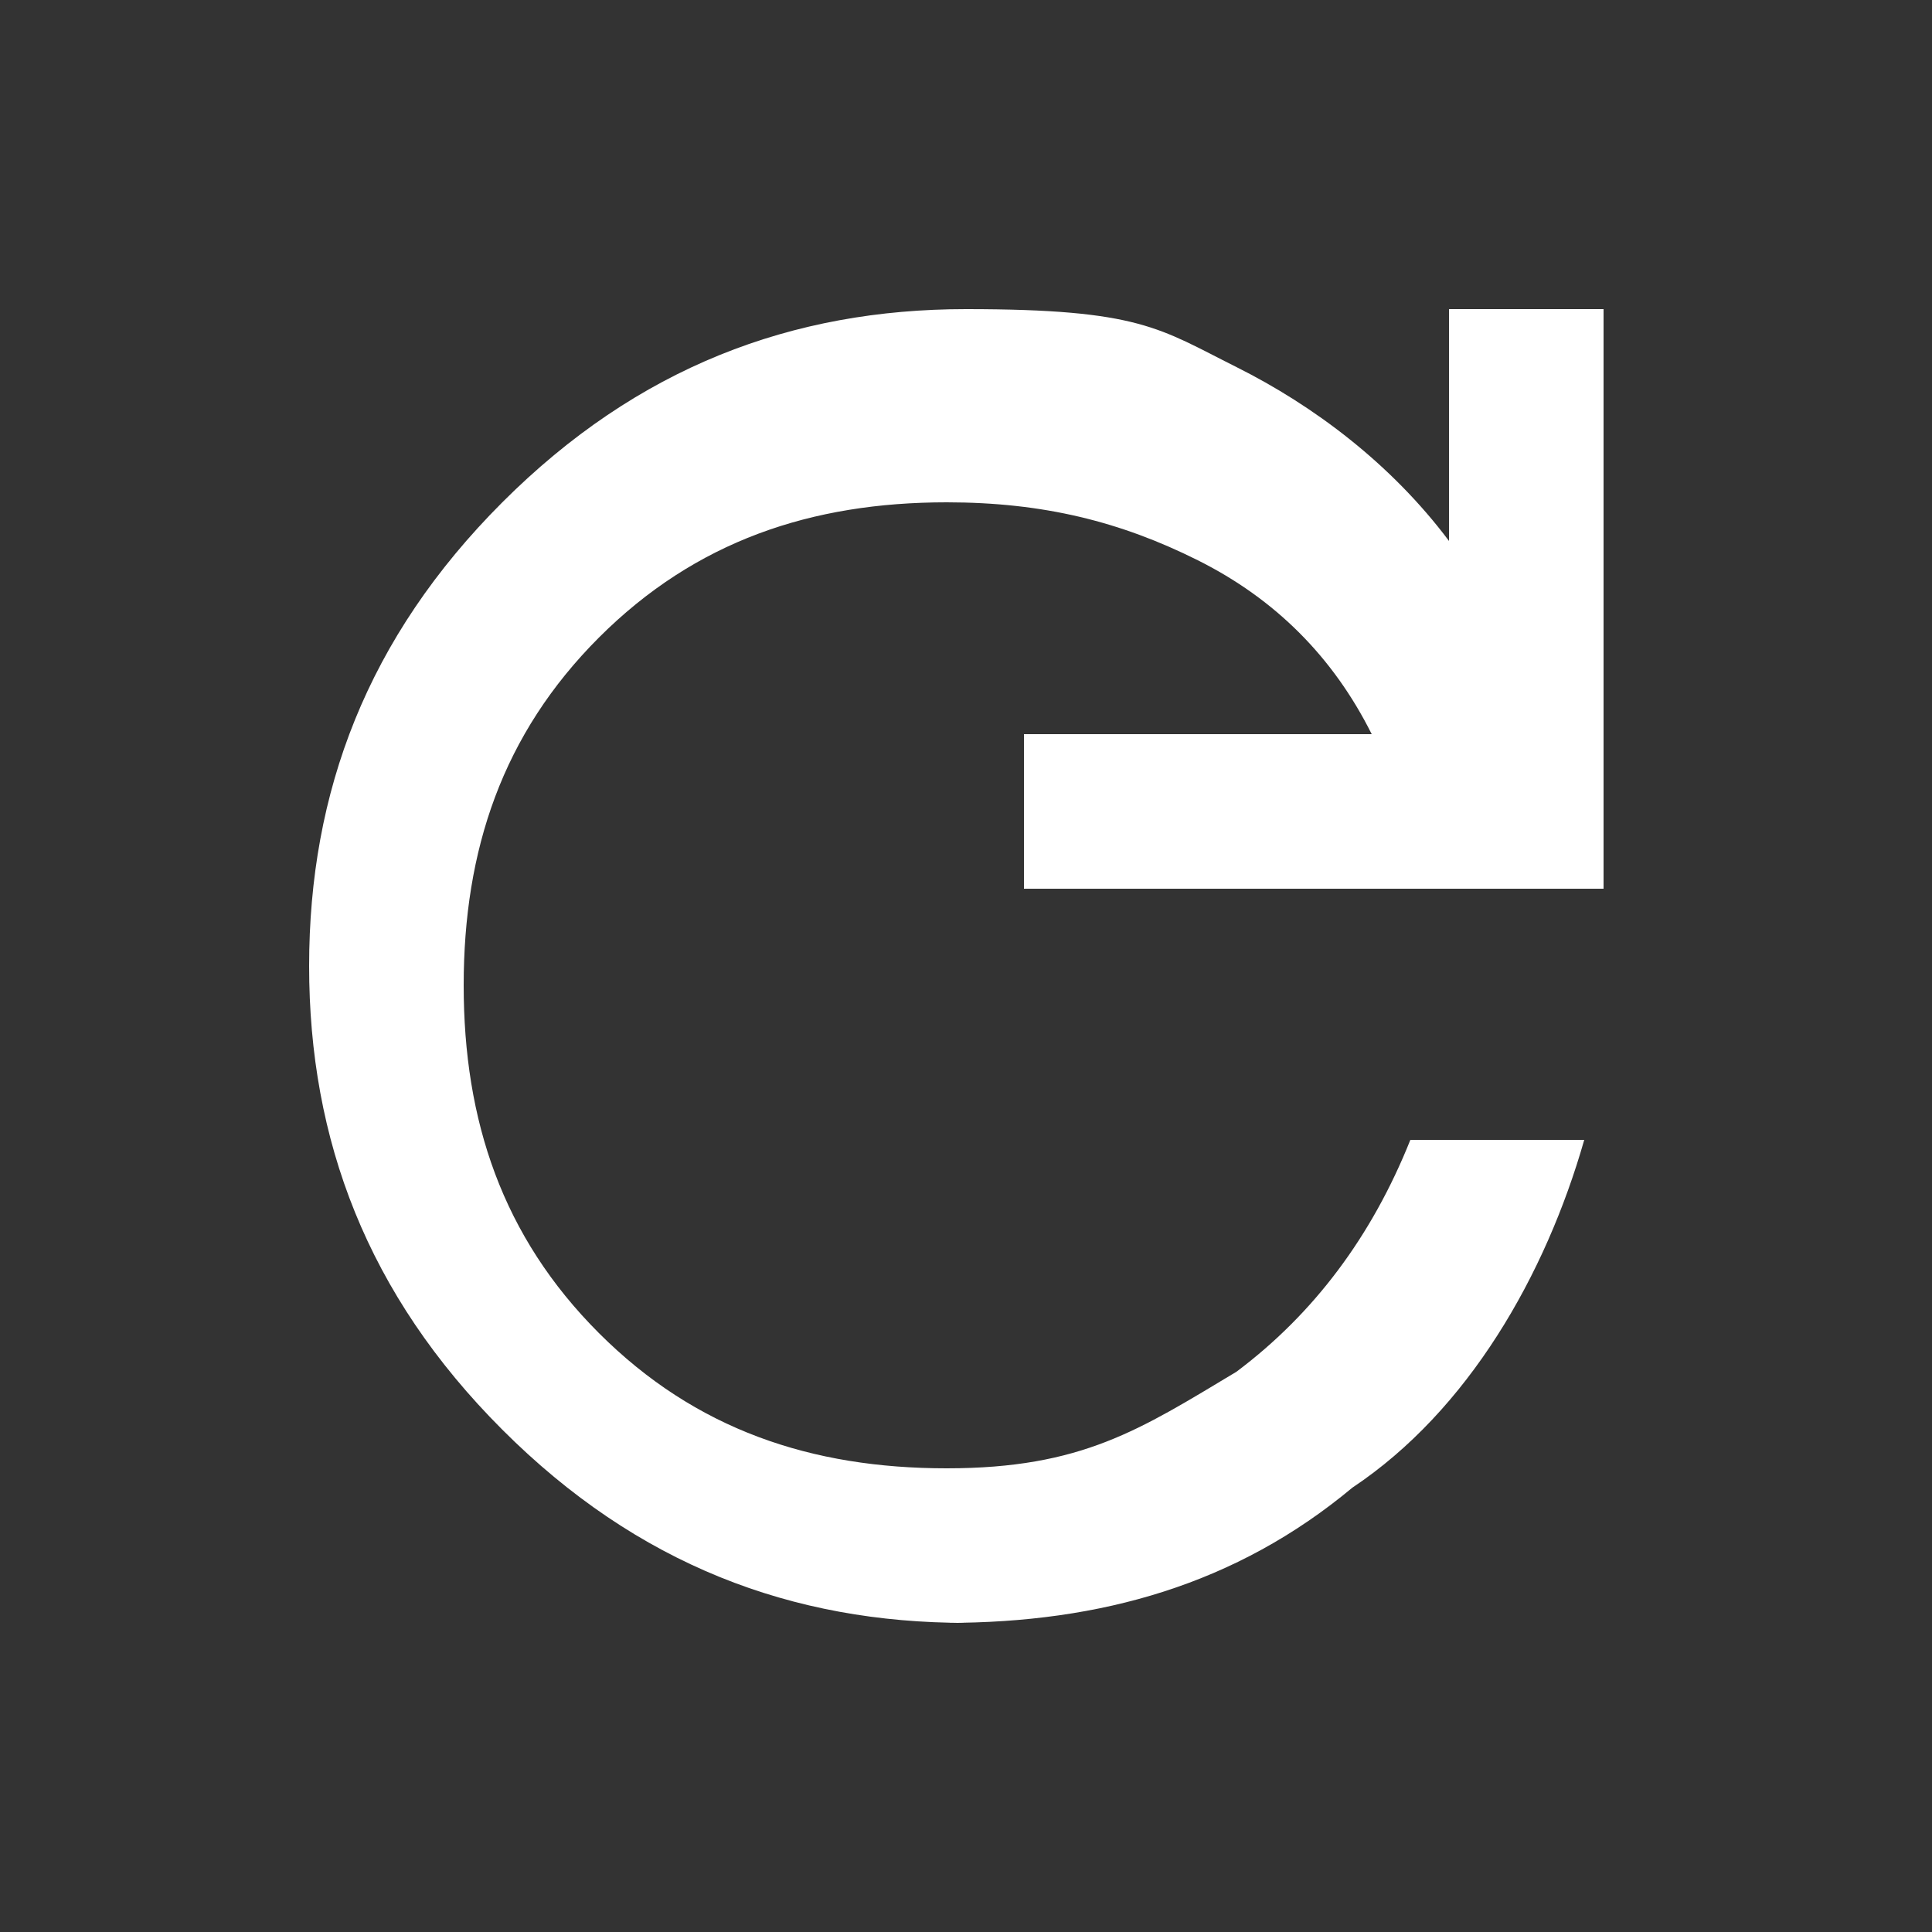 <?xml version="1.0" encoding="UTF-8"?>
<svg xmlns="http://www.w3.org/2000/svg" version="1.1" viewBox="0 0 10 10">
  <rect x="0" y="0" width="10" height="10" fill="#333333" stroke="none"/>
  <defs>
    <style>
      .cls-1 {
        fill: #fff;
      }
    </style>
  </defs>
  <!-- Generator: Adobe Illustrator 28.6.0, SVG Export Plug-In . SVG Version: 1.2.0 Build 709)  -->
  <g>
    <g id="Layer_1">
      <path class="cls-1" d="M5,8.4c-.9,0-1.7-.3-2.4-1-.7-.7-1-1.5-1-2.4s.3-1.7,1-2.4c.7-.7,1.5-1,2.4-1s1,.1,1.4.3c.4.2.8.5,1.1.9v-1.2h.8v3h-3v-.8h1.8c-.2-.4-.5-.7-.9-.9-.4-.2-.8-.3-1.3-.3-.7,0-1.3.2-1.8.7-.5.5-.7,1.1-.7,1.8s.2,1.3.7,1.8c.5.5,1.1.7,1.8.7s1-.2,1.5-.5c.4-.3.7-.7.9-1.2h.9c-.2.7-.6,1.4-1.2,1.8-.6.5-1.3.7-2.1.7Z"/>
    </g>
  </g>
</svg>